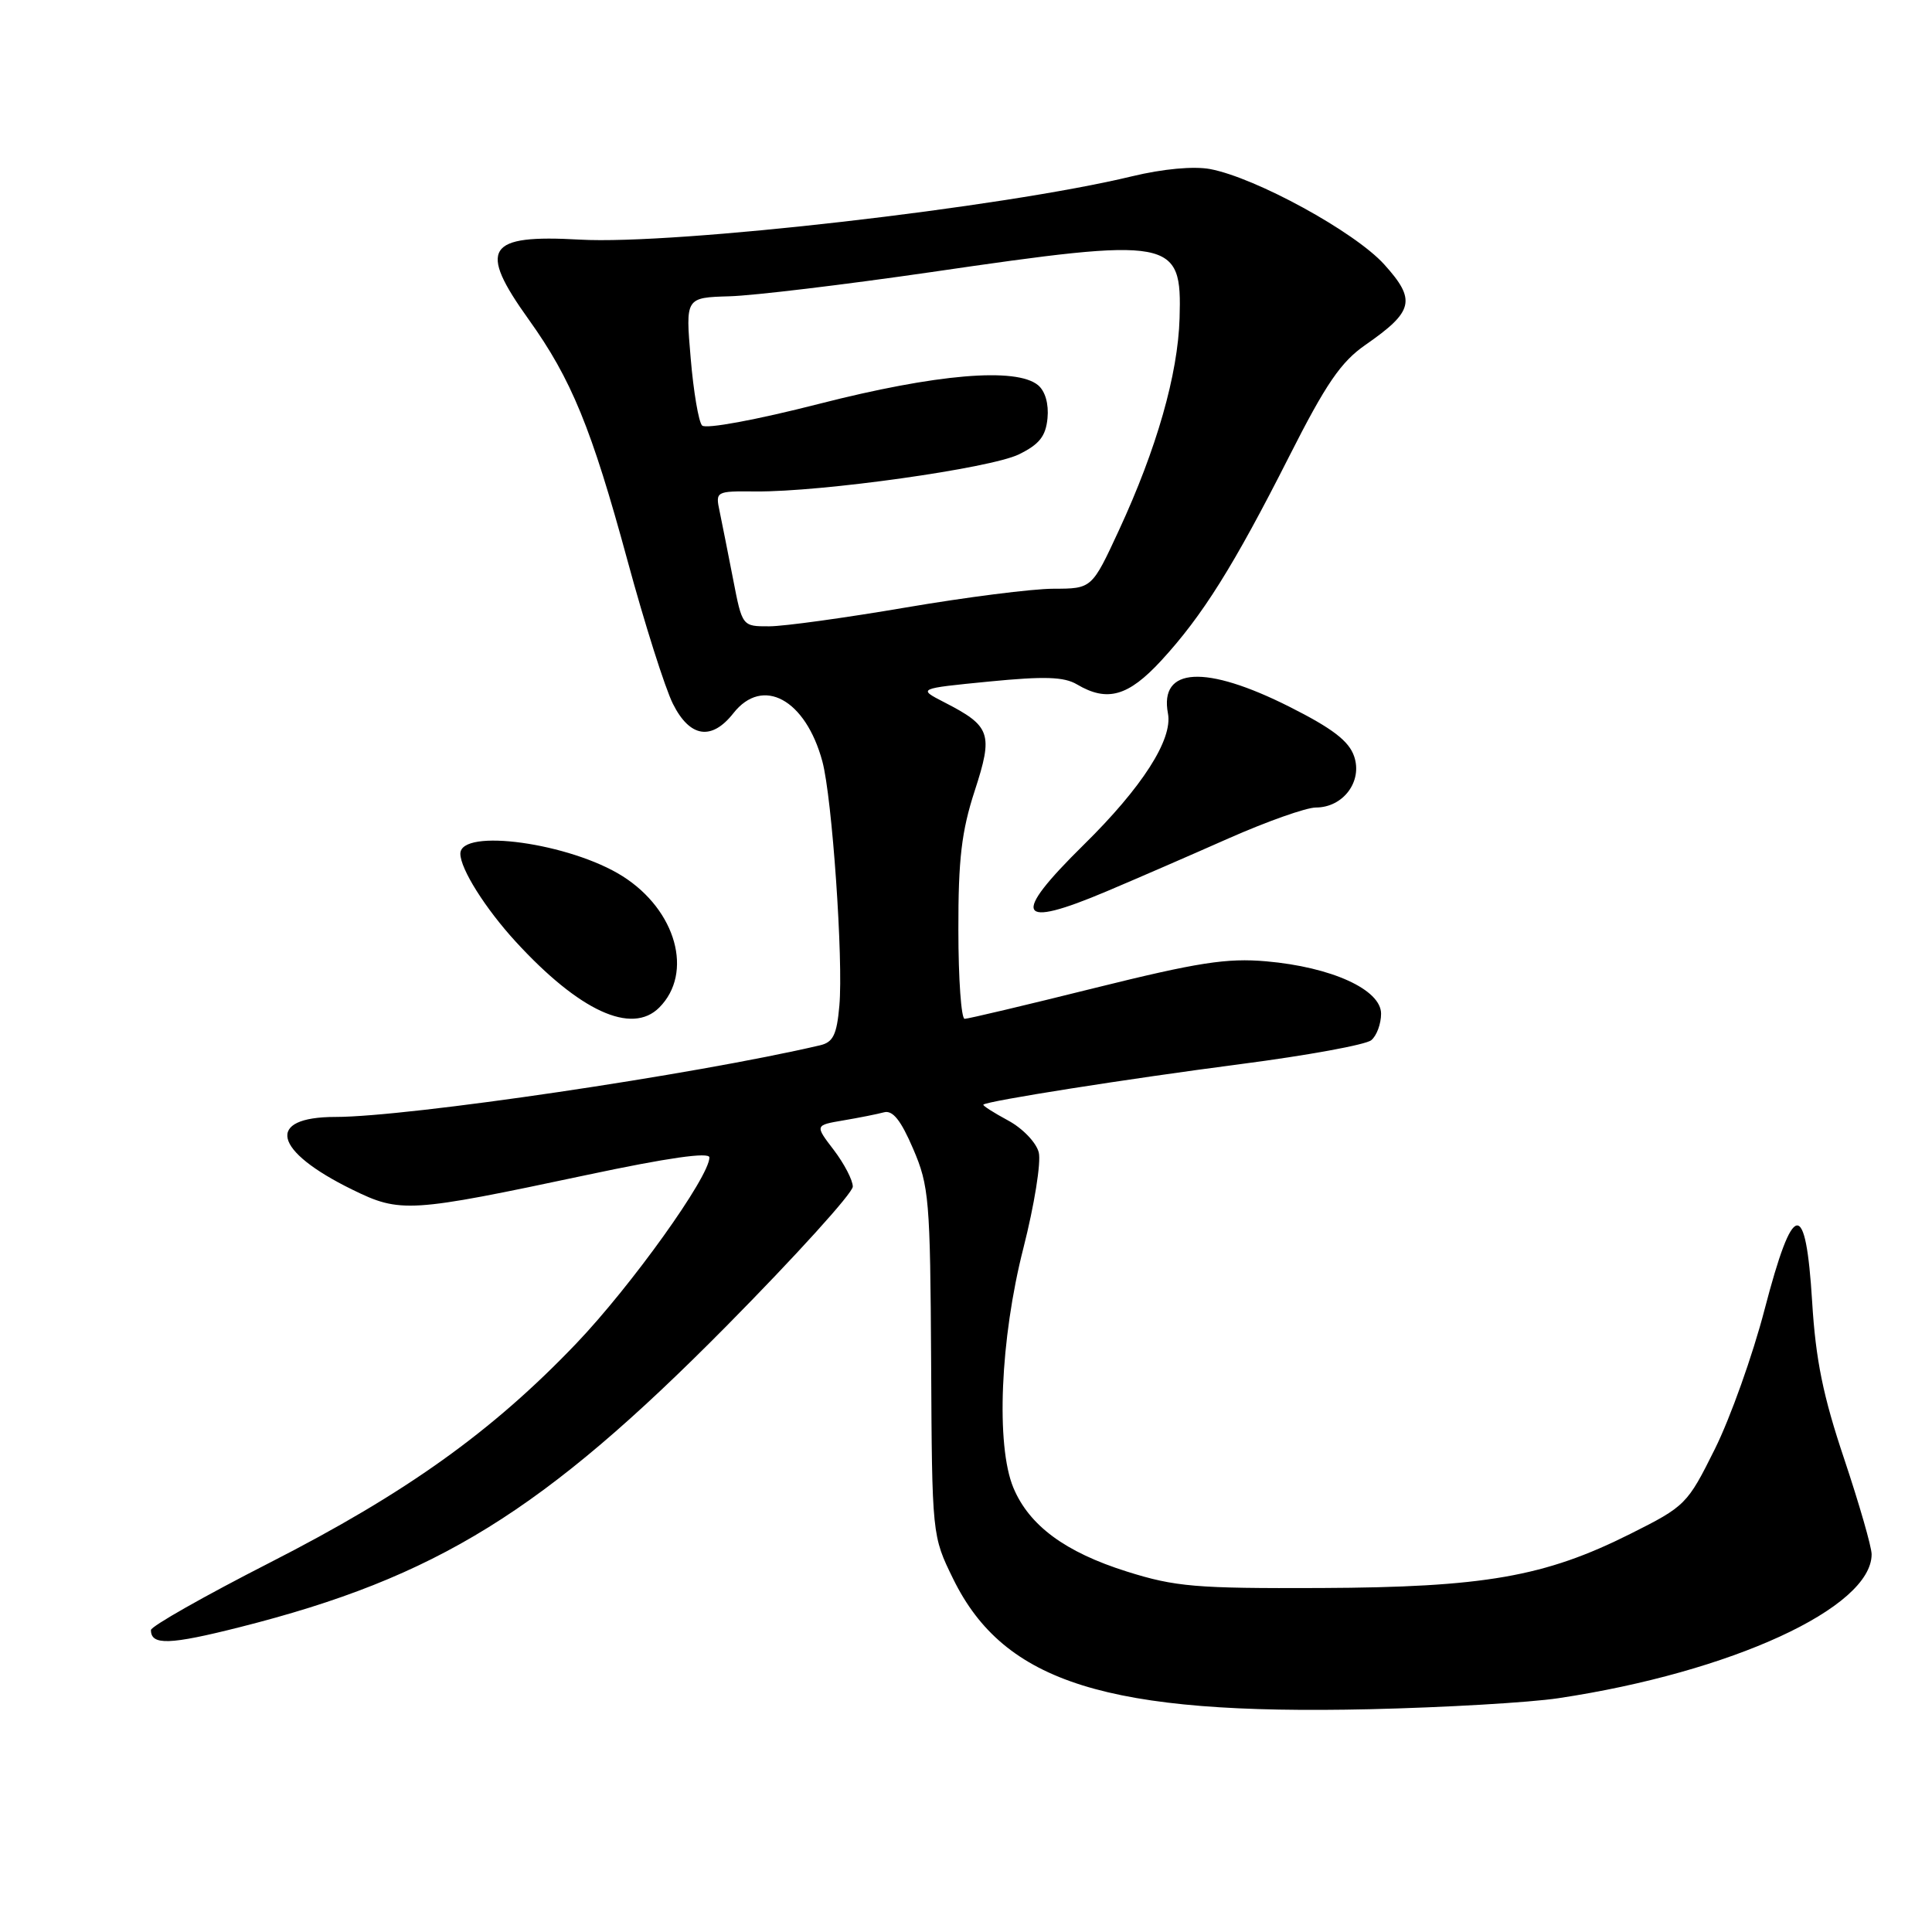 <?xml version="1.0" encoding="UTF-8" standalone="no"?>
<!DOCTYPE svg PUBLIC "-//W3C//DTD SVG 1.1//EN" "http://www.w3.org/Graphics/SVG/1.1/DTD/svg11.dtd" >
<svg xmlns="http://www.w3.org/2000/svg" xmlns:xlink="http://www.w3.org/1999/xlink" version="1.1" viewBox="0 0 256 256">
 <g >
 <path fill="currentColor"
d=" M 206.50 225.02 C 229.40 221.58 248.00 213.04 248.00 205.95 C 248.00 204.97 246.36 199.29 244.37 193.33 C 241.57 185.00 240.59 180.20 240.12 172.50 C 239.27 158.71 237.61 158.98 233.82 173.50 C 232.25 179.55 229.28 187.88 227.23 192.00 C 223.58 199.34 223.34 199.58 216.00 203.26 C 204.68 208.93 196.66 210.33 175.00 210.42 C 158.45 210.49 155.74 210.26 149.32 208.24 C 141.15 205.67 136.38 202.15 134.28 197.14 C 131.94 191.53 132.53 177.40 135.61 165.36 C 137.05 159.70 137.97 154.00 137.64 152.70 C 137.31 151.39 135.50 149.50 133.56 148.46 C 131.65 147.43 130.18 146.49 130.30 146.37 C 130.79 145.88 149.40 142.95 164.45 140.99 C 173.22 139.85 180.99 138.43 181.70 137.83 C 182.42 137.24 183.00 135.66 183.00 134.32 C 183.00 131.13 176.45 128.14 167.78 127.38 C 162.57 126.92 158.69 127.53 145.07 130.91 C 136.04 133.16 128.28 135.00 127.82 135.00 C 127.37 135.00 126.99 129.71 126.99 123.25 C 126.97 113.86 127.41 110.15 129.15 104.80 C 131.63 97.19 131.29 96.22 125.11 93.05 C 121.59 91.24 121.59 91.24 131.04 90.31 C 138.40 89.59 140.99 89.67 142.71 90.69 C 146.72 93.06 149.50 92.27 153.87 87.53 C 159.33 81.60 163.48 74.98 170.81 60.50 C 175.71 50.82 177.67 47.96 180.94 45.69 C 187.33 41.25 187.68 39.76 183.41 35.03 C 179.51 30.72 166.40 23.54 160.34 22.40 C 158.16 22.00 154.11 22.37 150.00 23.36 C 132.91 27.49 89.44 32.47 76.82 31.75 C 64.45 31.05 63.28 32.88 70.06 42.34 C 75.71 50.23 78.38 56.74 83.15 74.29 C 85.42 82.66 88.13 91.19 89.16 93.25 C 91.40 97.73 94.29 98.18 97.18 94.50 C 101.06 89.57 106.75 92.66 108.97 100.90 C 110.26 105.69 111.76 127.22 111.22 133.26 C 110.88 137.12 110.39 138.11 108.65 138.51 C 92.07 142.39 54.07 148.00 44.45 148.00 C 35.12 148.00 36.16 152.48 46.68 157.63 C 53.06 160.76 54.23 160.68 77.75 155.69 C 88.49 153.41 94.00 152.62 94.00 153.37 C 94.00 155.93 83.65 170.39 76.34 178.04 C 65.20 189.70 53.83 197.83 35.75 207.06 C 27.09 211.48 20.00 215.50 20.00 215.99 C 20.00 218.04 22.47 217.96 31.80 215.60 C 57.84 209.02 71.98 200.26 96.25 175.72 C 105.46 166.40 113.00 158.08 113.00 157.23 C 113.00 156.38 111.87 154.21 110.49 152.39 C 107.97 149.10 107.97 149.10 111.74 148.46 C 113.81 148.11 116.23 147.63 117.12 147.39 C 118.28 147.07 119.36 148.41 120.99 152.21 C 123.11 157.13 123.26 158.94 123.38 180.48 C 123.50 203.50 123.50 203.50 126.31 209.23 C 133.07 222.99 146.77 227.27 181.50 226.48 C 191.40 226.25 202.65 225.60 206.50 225.02 Z  M 87.35 133.51 C 91.92 128.94 89.61 120.61 82.51 116.11 C 75.57 111.71 61.00 109.68 61.00 113.12 C 61.00 115.13 64.30 120.37 68.33 124.77 C 76.78 133.98 83.70 137.16 87.35 133.51 Z  M 146.65 118.10 C 150.42 116.51 157.67 113.36 162.77 111.10 C 167.86 108.85 173.08 107.00 174.36 107.00 C 177.98 107.00 180.57 103.54 179.43 100.22 C 178.74 98.19 176.56 96.52 170.86 93.65 C 159.73 88.05 153.59 88.38 154.76 94.54 C 155.42 97.97 151.33 104.34 143.57 111.97 C 133.91 121.49 134.73 123.14 146.65 118.10 Z  M 97.14 76.75 C 96.47 73.31 95.67 69.28 95.36 67.79 C 94.79 65.10 94.83 65.07 100.14 65.12 C 108.93 65.19 131.24 62.05 135.00 60.21 C 137.72 58.88 138.57 57.81 138.80 55.41 C 138.98 53.53 138.50 51.83 137.55 51.04 C 134.66 48.64 124.02 49.55 108.54 53.51 C 100.18 55.65 93.50 56.88 93.03 56.38 C 92.57 55.90 91.89 51.88 91.52 47.47 C 90.83 39.43 90.83 39.43 96.67 39.26 C 99.87 39.17 111.91 37.72 123.42 36.05 C 155.50 31.37 156.62 31.58 156.30 42.17 C 156.08 49.61 153.27 59.45 148.27 70.25 C 144.68 78.00 144.68 78.00 139.59 78.01 C 136.79 78.01 127.97 79.14 120.00 80.50 C 112.03 81.86 103.89 82.99 101.92 82.99 C 98.35 83.00 98.35 83.00 97.14 76.75 Z "/>
</g>
</svg>